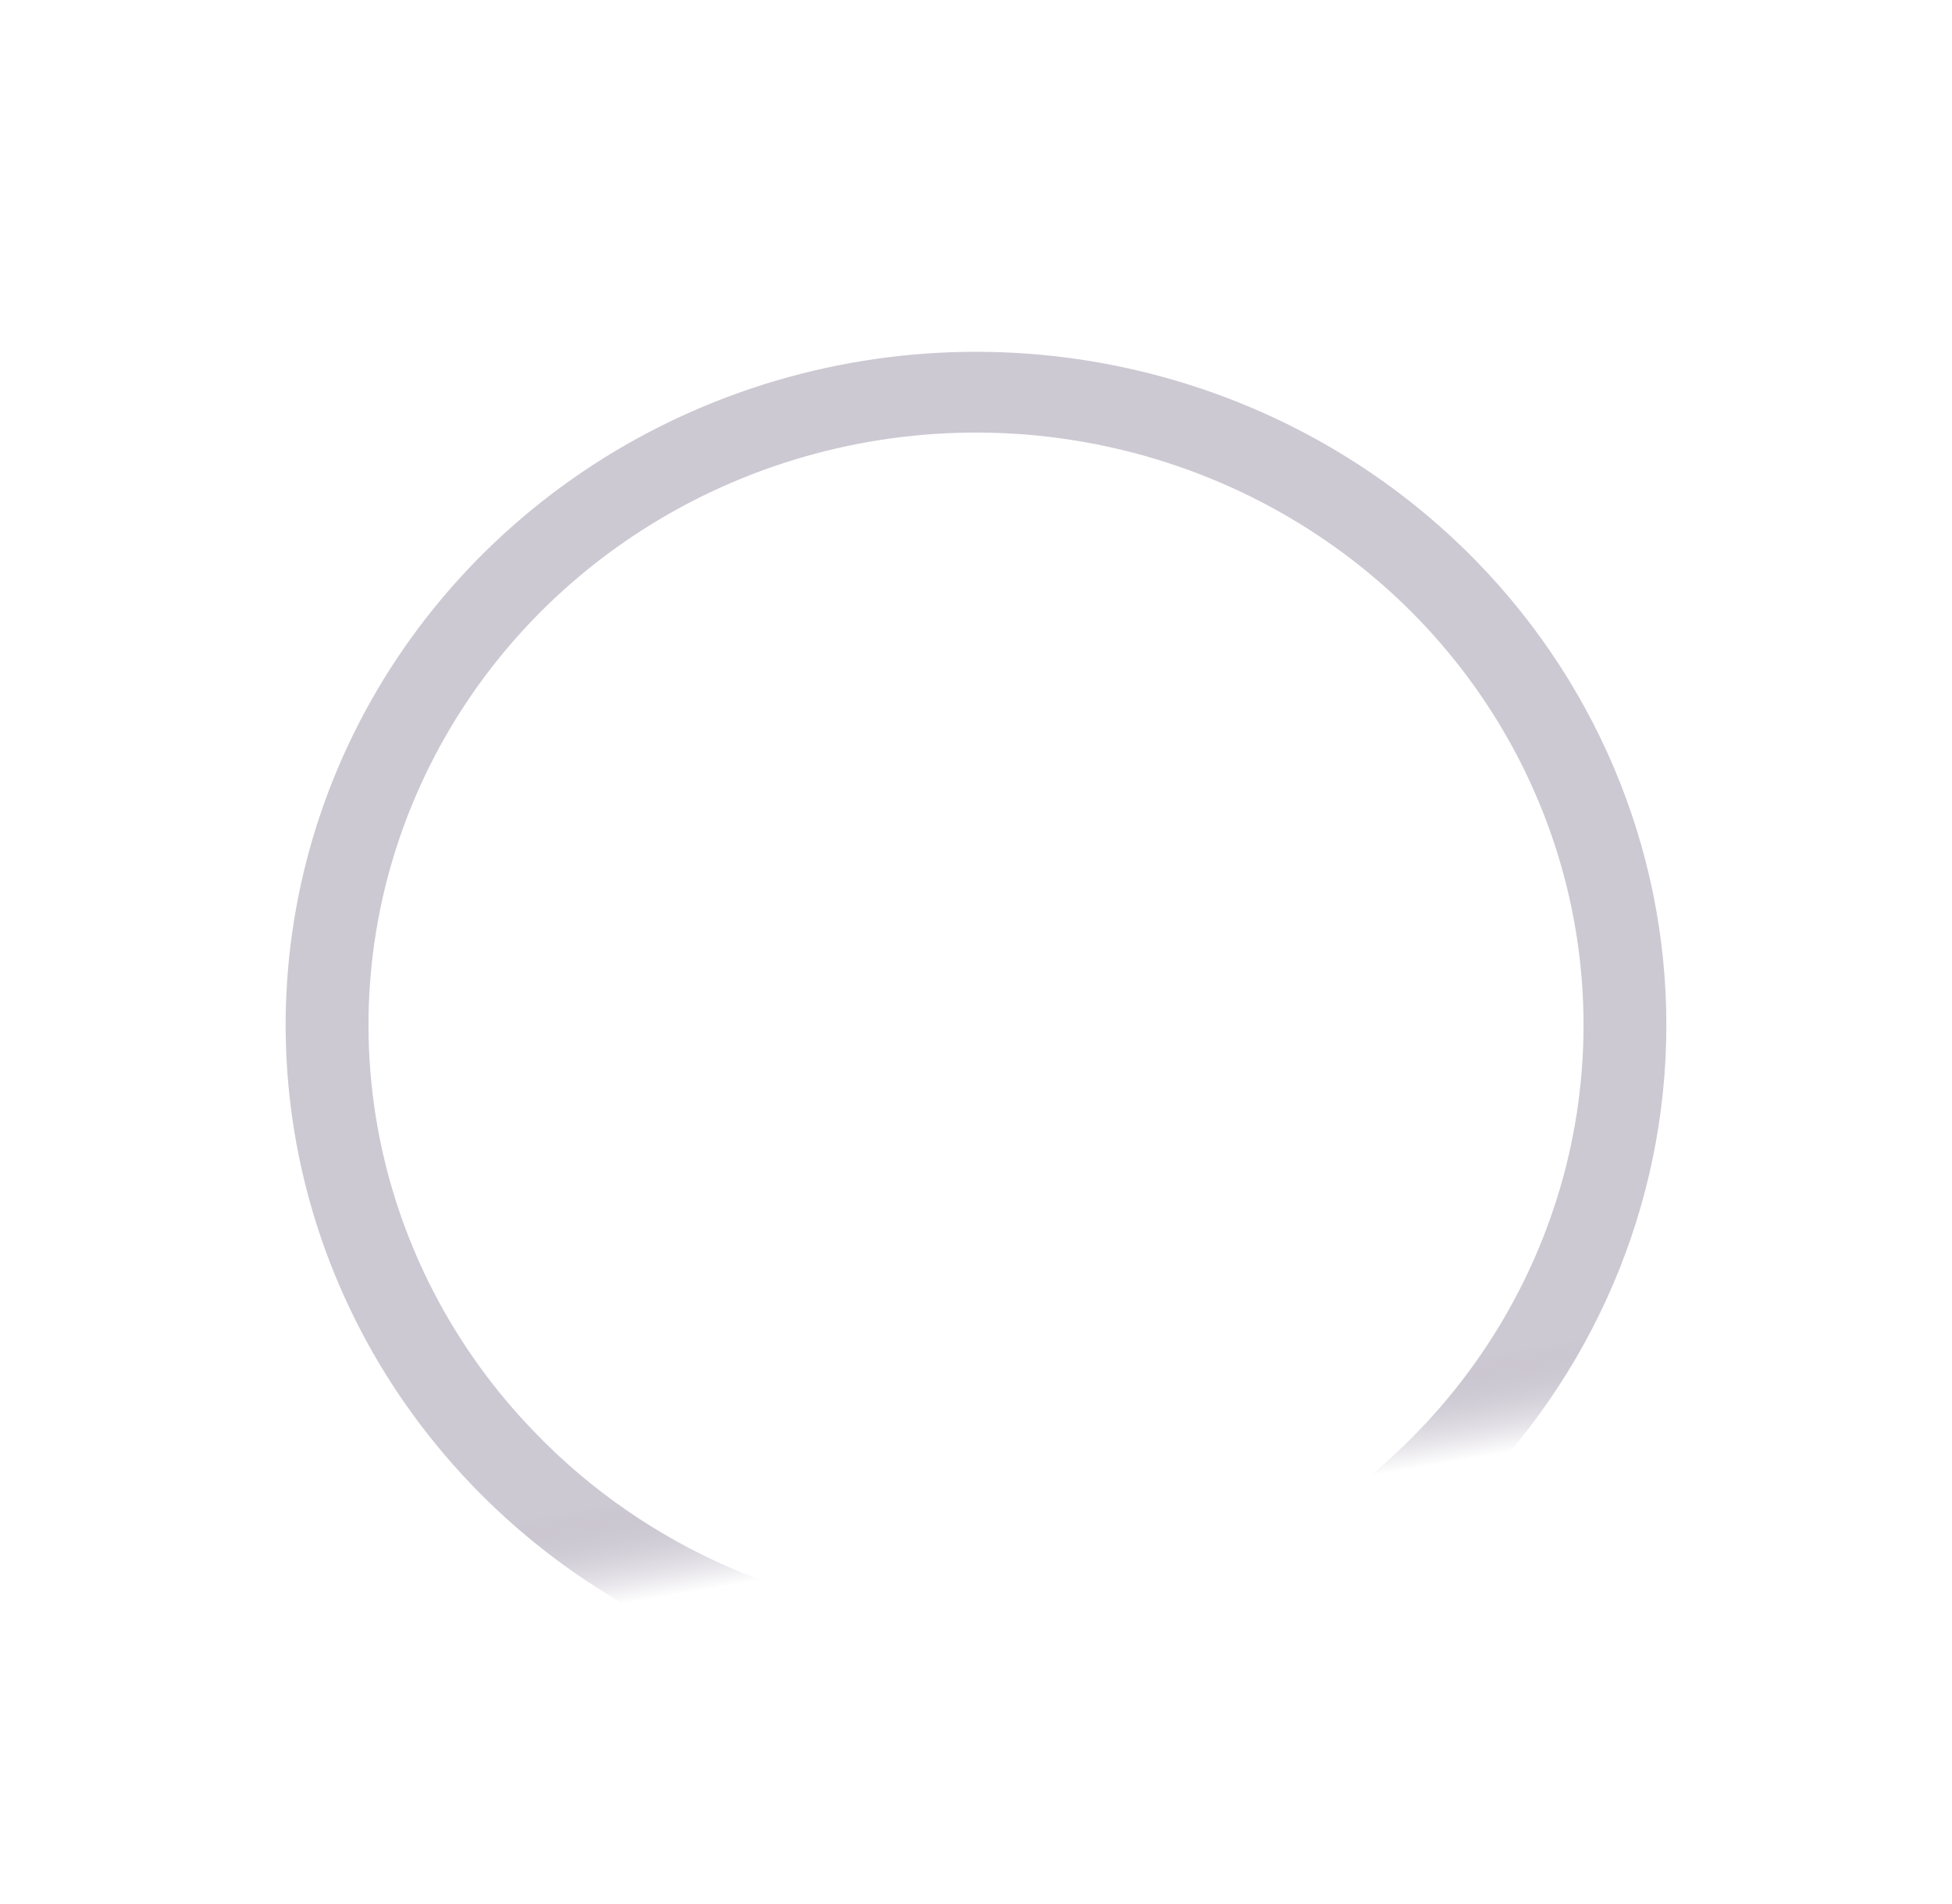 <svg width="40" height="39" viewBox="0 0 40 39" fill="none" xmlns="http://www.w3.org/2000/svg">
<g filter="url(#filter0_d)">
<g filter="url(#filter1_b)">
<path d="M5.854 19.501C5.854 27.119 12.187 33.294 20 33.294C27.813 33.294 34.147 27.119 34.147 19.501C34.147 11.883 27.813 5.707 20 5.707C12.187 5.707 5.854 11.883 5.854 19.501Z" fill="white" fill-opacity="0.65"/>
</g>
<g style="mix-blend-mode:screen">
<g style="mix-blend-mode:screen">
<path fill-rule="evenodd" clip-rule="evenodd" d="M10.974 27.86C9.278 26.12 8.15 23.928 7.732 21.562C7.314 19.196 7.624 16.763 8.625 14.569C9.625 12.375 11.27 10.52 13.352 9.238C15.434 7.956 17.858 7.305 20.32 7.366C22.781 7.428 25.169 8.2 27.18 9.585C29.192 10.969 30.737 12.904 31.62 15.145C32.504 17.386 32.686 19.832 32.144 22.174C31.601 24.515 30.359 26.648 28.574 28.301C27.392 29.406 25.998 30.271 24.471 30.847C22.945 31.423 21.316 31.699 19.68 31.658C18.043 31.617 16.431 31.26 14.937 30.608C13.443 29.956 12.096 29.022 10.974 27.86ZM29.743 29.501C27.714 31.38 25.16 32.63 22.403 33.093C19.645 33.557 16.809 33.212 14.252 32.104C11.696 30.996 9.534 29.173 8.039 26.867C6.545 24.56 5.786 21.873 5.858 19.146C5.93 16.419 6.829 13.774 8.443 11.545C10.057 9.317 12.312 7.605 14.924 6.626C17.535 5.647 20.386 5.445 23.115 6.046C25.845 6.647 28.33 8.023 30.257 10.001C32.841 12.653 34.239 16.198 34.142 19.855C34.046 23.512 32.463 26.982 29.743 29.501Z" fill="url(#paint0_linear)"/>
</g>
</g>
<path d="M17.64 23.455L17.64 15.837L24.58 19.646L17.64 23.455Z" fill="white"/>
</g>
<defs>
<filter id="filter0_d" x="2.853" y="4.207" width="34.294" height="33.587" filterUnits="userSpaceOnUse" color-interpolation-filters="sRGB">
<feFlood flood-opacity="0" result="BackgroundImageFix"/>
<feColorMatrix in="SourceAlpha" type="matrix" values="0 0 0 0 0 0 0 0 0 0 0 0 0 0 0 0 0 0 127 0"/>
<feOffset dy="1.5"/>
<feGaussianBlur stdDeviation="1.5"/>
<feColorMatrix type="matrix" values="0 0 0 0 0 0 0 0 0 0 0 0 0 0 0 0 0 0 0.25 0"/>
<feBlend mode="normal" in2="BackgroundImageFix" result="effect1_dropShadow"/>
<feBlend mode="normal" in="SourceGraphic" in2="effect1_dropShadow" result="shape"/>
</filter>
<filter id="filter1_b" x="-6.897" y="-7.043" width="53.794" height="53.087" filterUnits="userSpaceOnUse" color-interpolation-filters="sRGB">
<feFlood flood-opacity="0" result="BackgroundImageFix"/>
<feGaussianBlur in="BackgroundImage" stdDeviation="6.375"/>
<feComposite in2="SourceAlpha" operator="in" result="effect1_backgroundBlur"/>
<feBlend mode="normal" in="SourceGraphic" in2="effect1_backgroundBlur" result="shape"/>
</filter>
<linearGradient id="paint0_linear" x1="14.341" y1="31.087" x2="9.762" y2="4.289" gradientUnits="userSpaceOnUse">
<stop stop-color="white" stop-opacity="0.54"/>
<stop offset="0.076" stop-color="#1C0836" stop-opacity="0.22"/>
</linearGradient>
</defs>
</svg>
